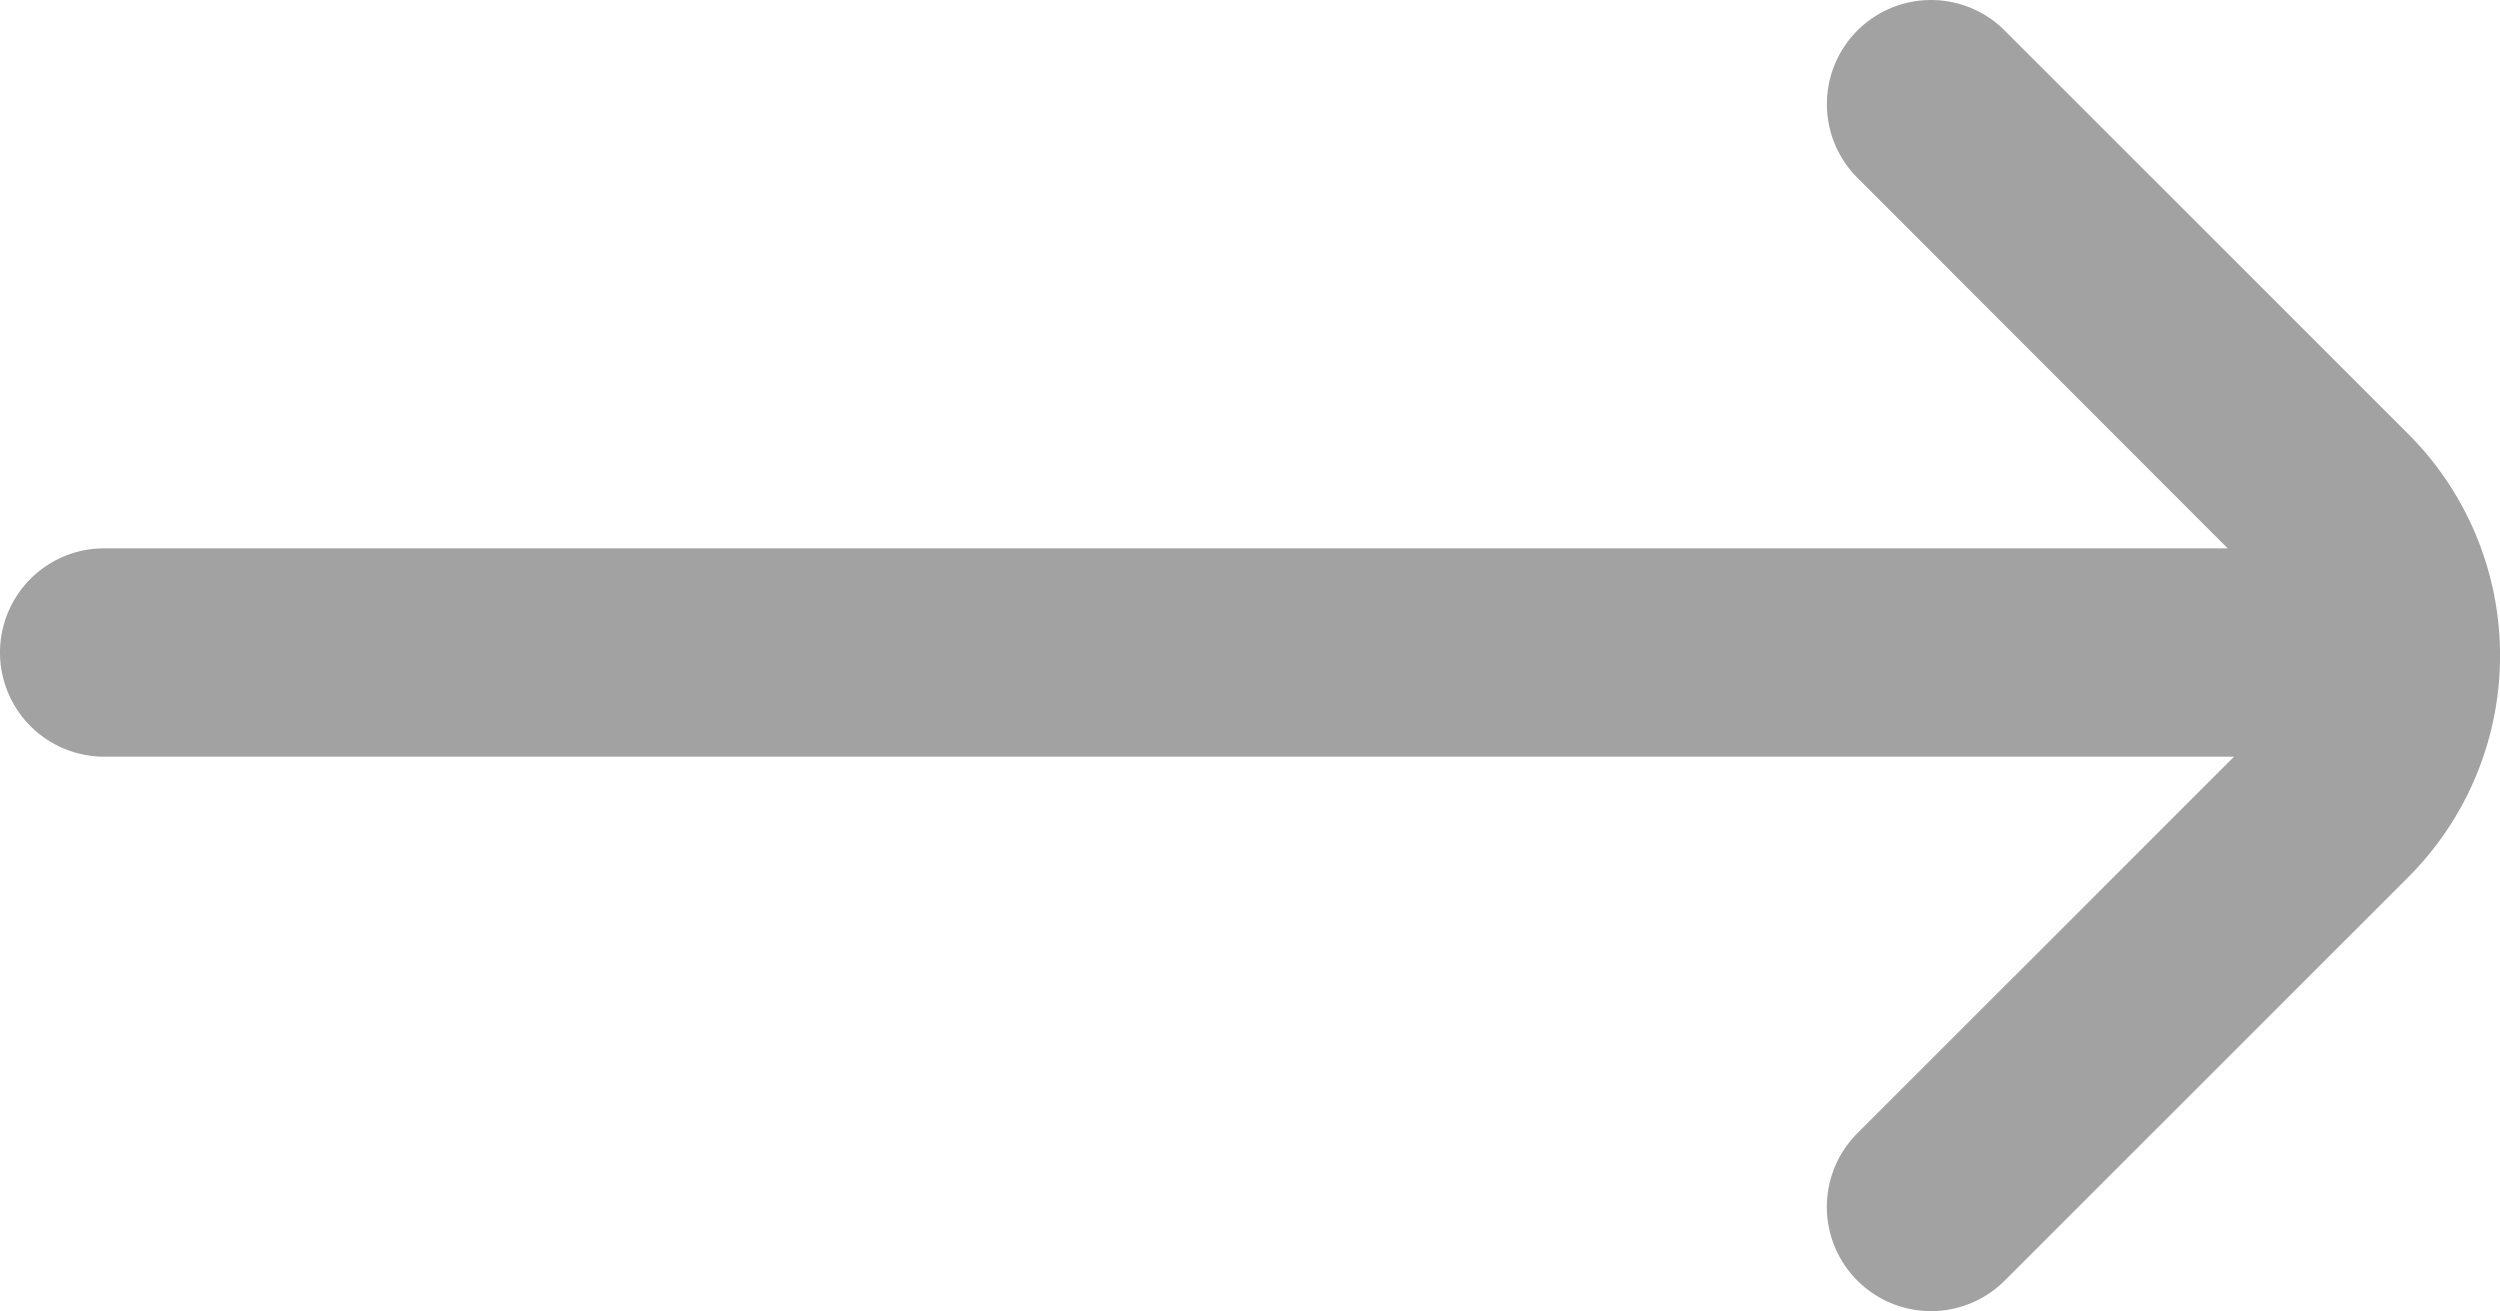 <svg xmlns="http://www.w3.org/2000/svg" width="24" height="12.586" viewBox="0 0 24 12.586">
  <path id="fi-rr-arrow-right" d="M23.124,9.907,19.245,6.029a1,1,0,0,0-1.414,0h0a1,1,0,0,0,0,1.414L21.386,11H1a1,1,0,0,0-1,1H0a1,1,0,0,0,1,1H21.447l-3.616,3.615a1,1,0,0,0,0,1.415h0a1,1,0,0,0,1.414,0l3.88-3.879A3.008,3.008,0,0,0,23.124,9.907Z" transform="translate(0 -5.736)" fill="#a2a2a2"/>
</svg>
